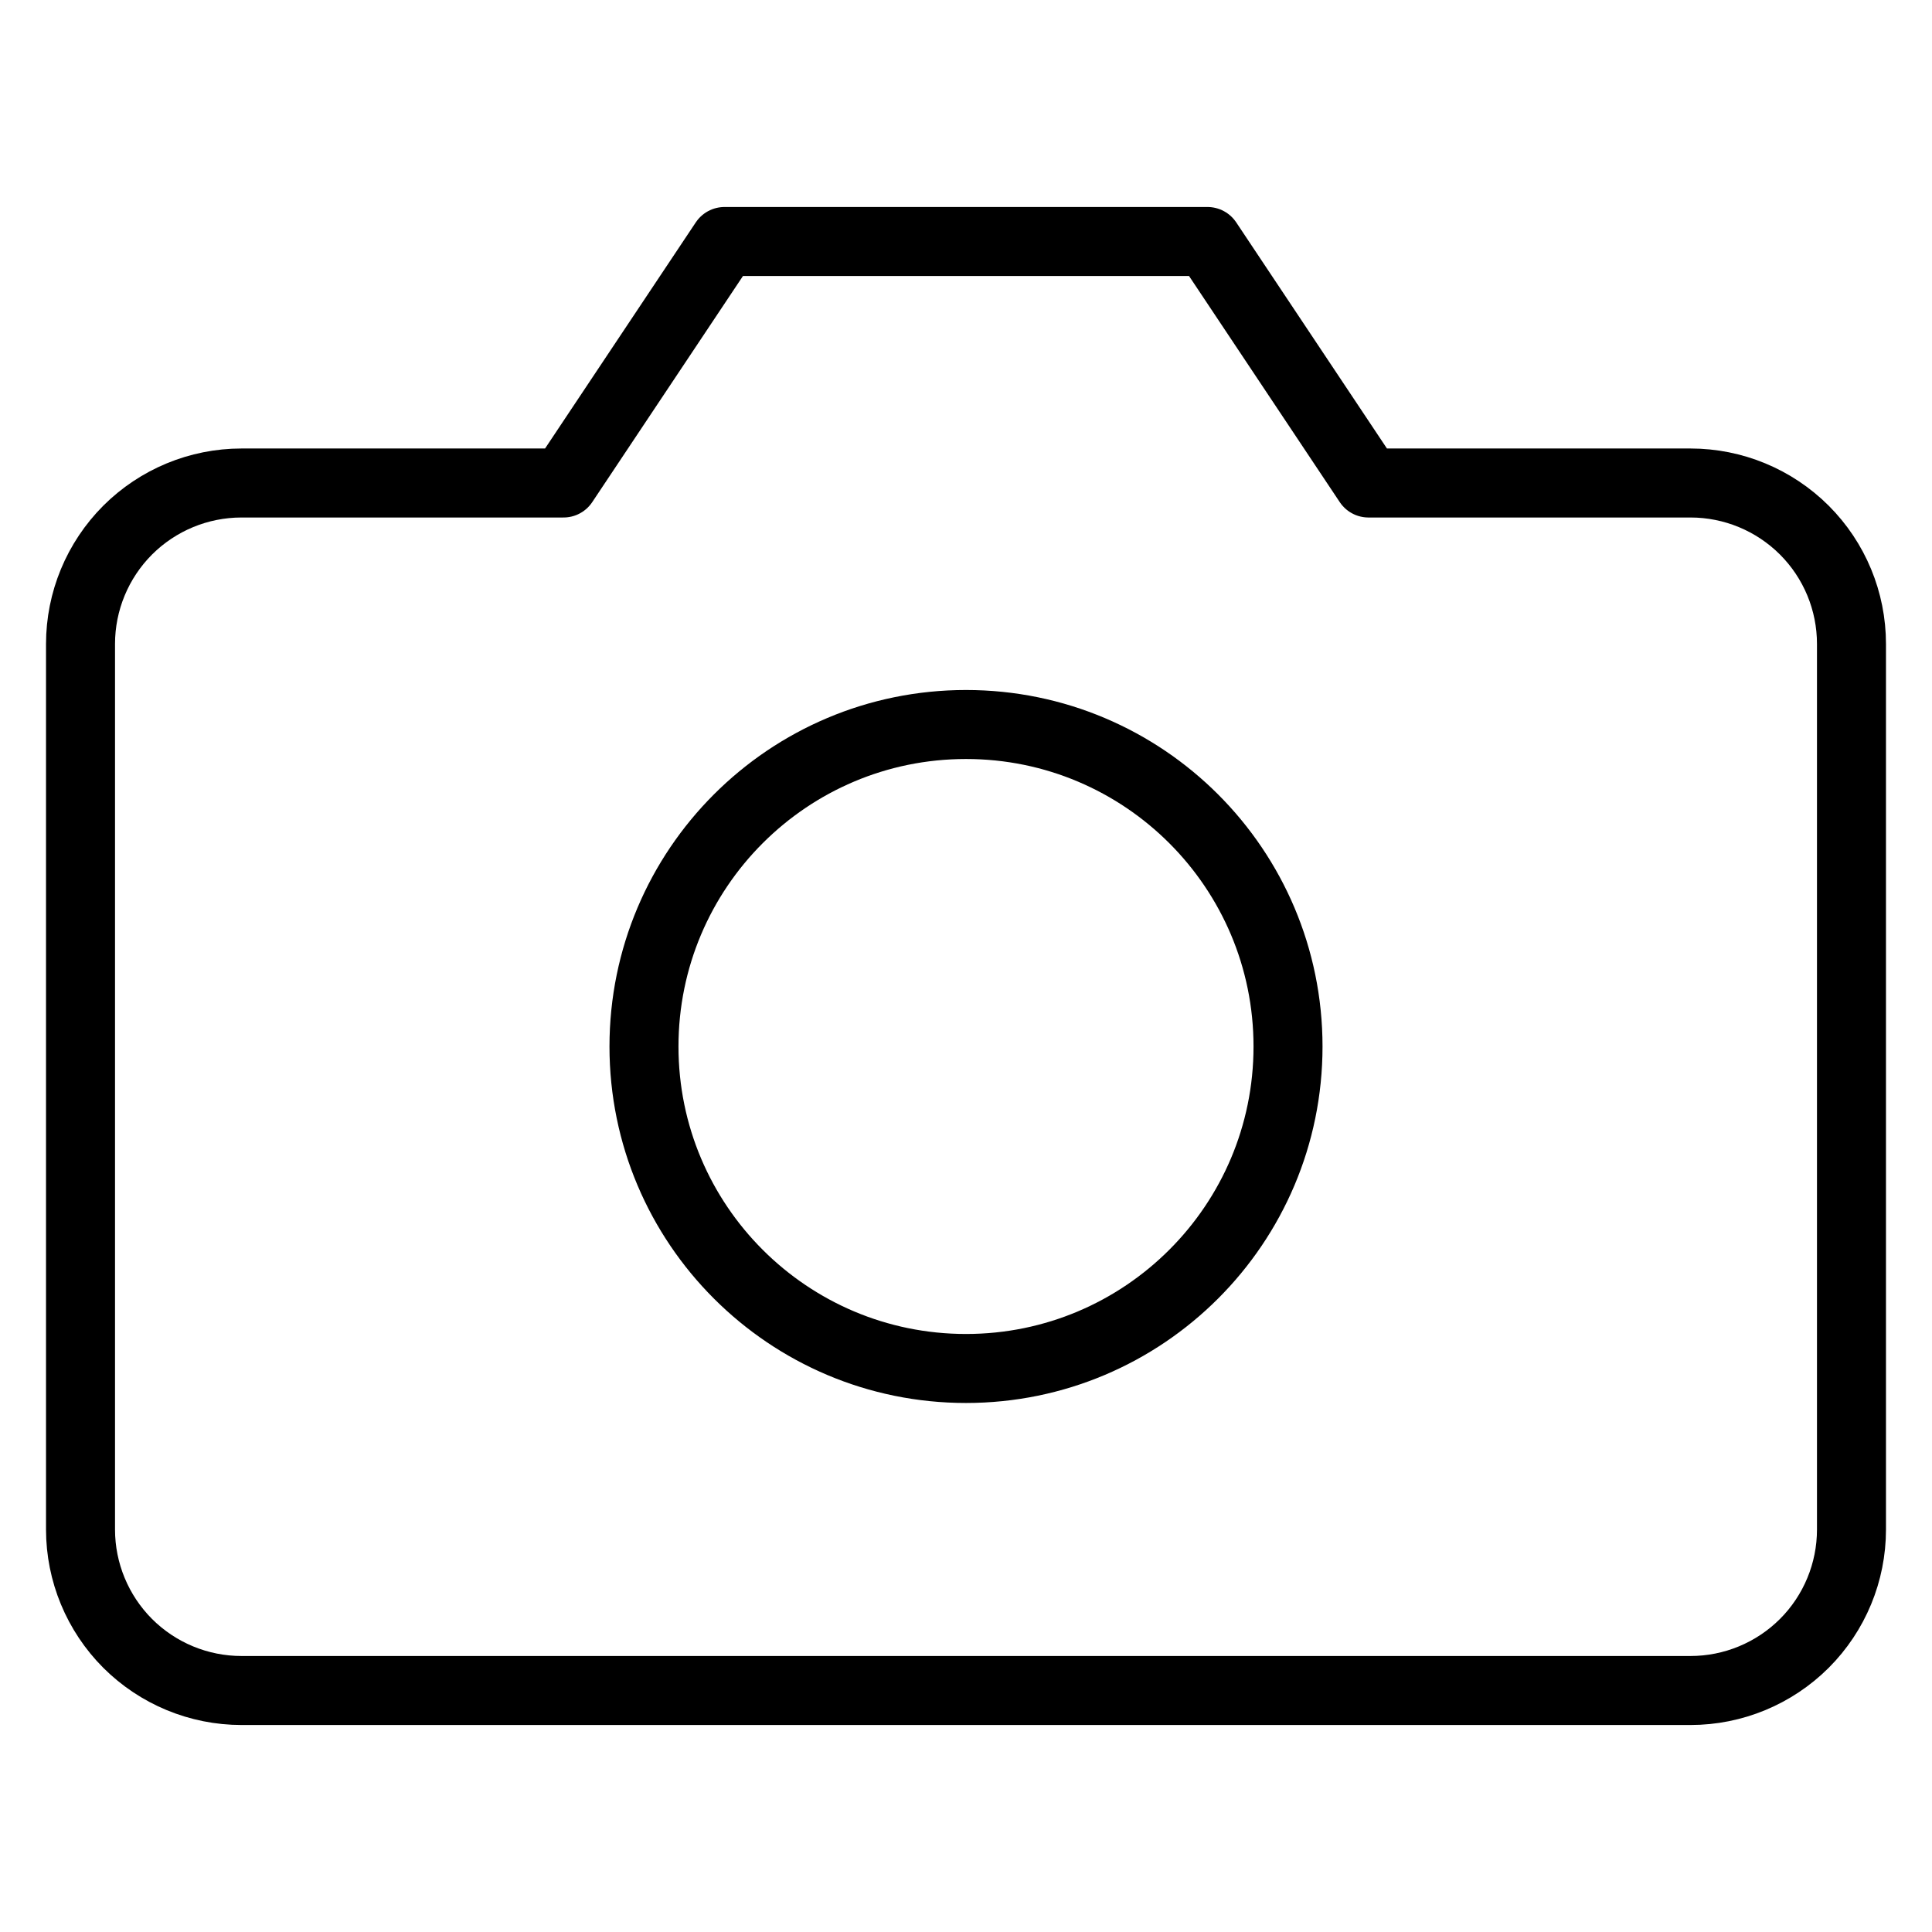 <svg width="28" height="28" viewBox="0 0 28 28" fill="none" xmlns="http://www.w3.org/2000/svg">
<path d="M26.833 22.167C26.833 22.785 26.588 23.379 26.15 23.817C25.712 24.254 25.119 24.5 24.5 24.5H3.5C2.881 24.5 2.288 24.254 1.85 23.817C1.413 23.379 1.167 22.785 1.167 22.167V9.333C1.167 8.714 1.413 8.121 1.85 7.683C2.288 7.246 2.881 7 3.5 7H8.167L10.5 3.5H17.5L19.833 7H24.5C25.119 7 25.712 7.246 26.15 7.683C26.588 8.121 26.833 8.714 26.833 9.333V22.167Z" stroke="currentColor" stroke-linecap="round" stroke-linejoin="round"/>
<path d="M14 19.833C16.577 19.833 18.667 17.744 18.667 15.167C18.667 12.589 16.577 10.5 14 10.5C11.423 10.5 9.333 12.589 9.333 15.167C9.333 17.744 11.423 19.833 14 19.833Z" stroke="currentColor" stroke-linecap="round" stroke-linejoin="round"/>
</svg>
